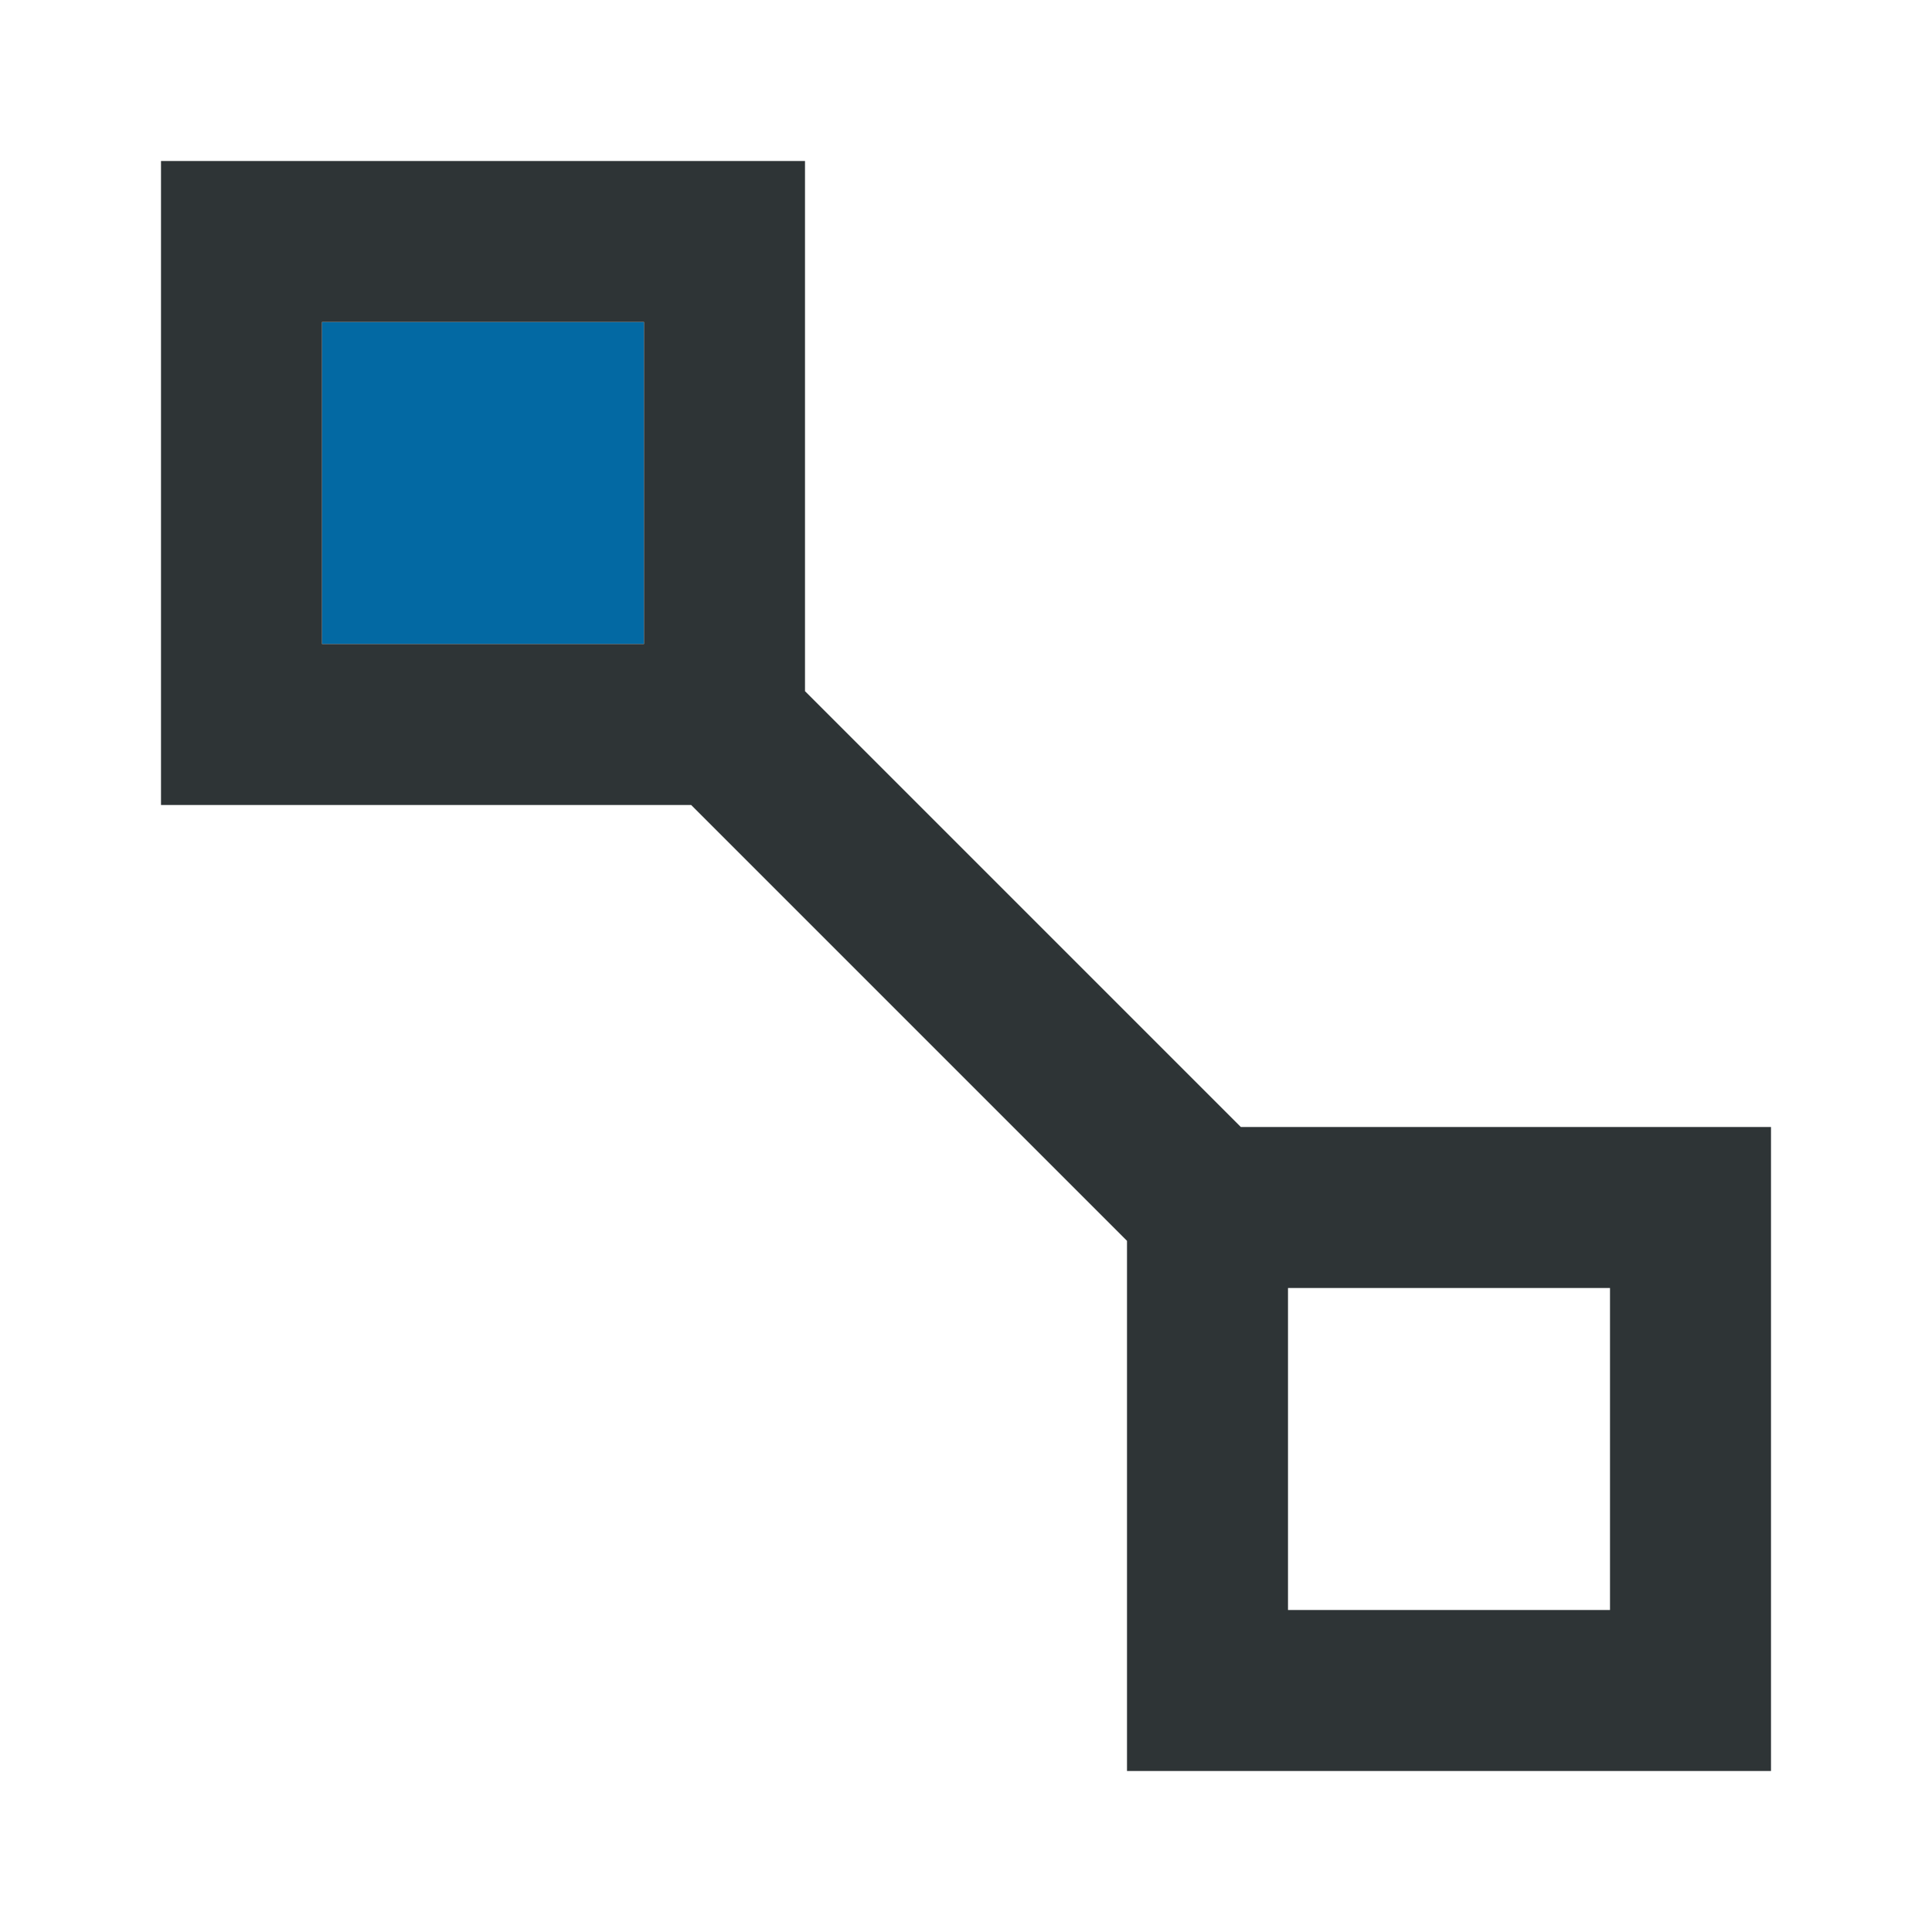 <svg viewBox="0 0 24 24" xmlns="http://www.w3.org/2000/svg"><path d="m8 4h-4v4h4z" fill="#0369a3"/><path d="m2 2v8h6.586l5.414 5.414v6.586h8v-8h-6.586l-5.414-5.414v-6.586zm2 2h4v4h-4zm12 12h4v4h-4z" fill="#2e3436"/></svg>